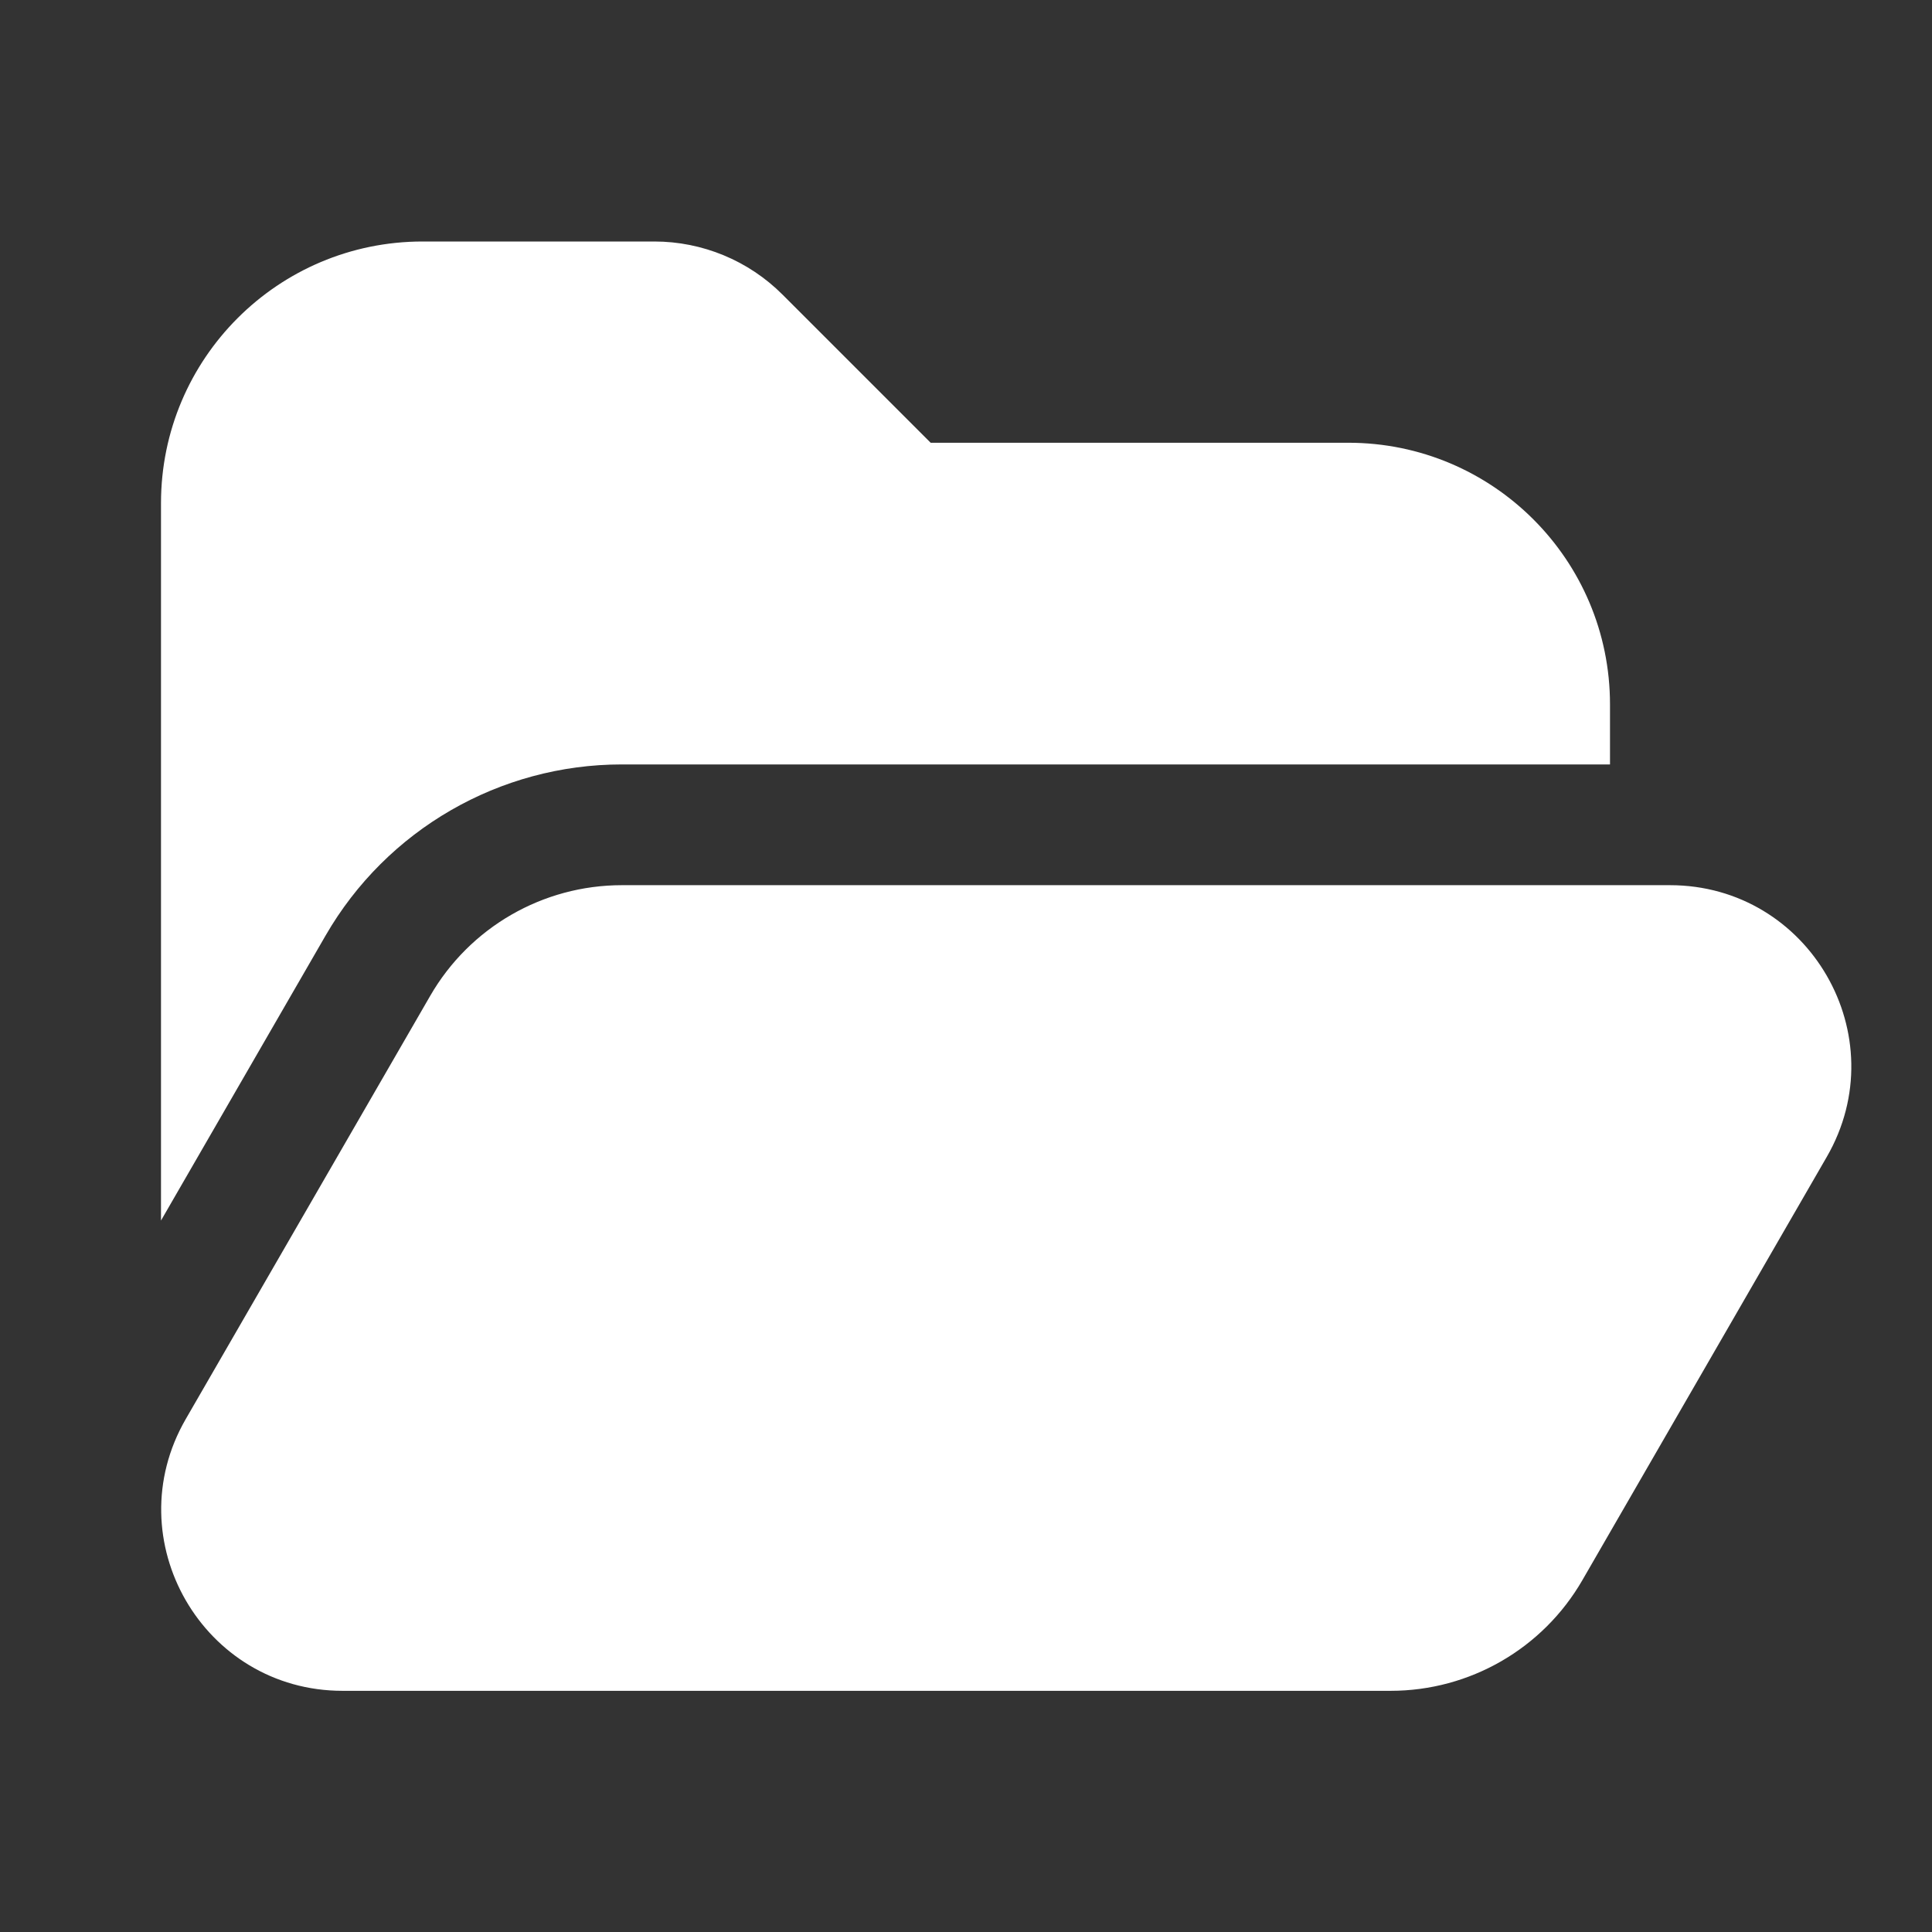 <svg width="24" height="24" viewBox="0 0 24 24" fill="none" xmlns="http://www.w3.org/2000/svg">
<rect x="0" y="0" width="24" height="24" fill="#333333" stroke="none"/>
<path d="M5.25 3C3.455 3 2 4.455 2 6.25V15.162L4.045 11.621C4.804 10.306 6.207 9.496 7.725 9.496L20 9.496V8.75C20 6.955 18.545 5.5 16.75 5.5H11.561L9.72 3.659C9.298 3.237 8.725 3 8.129 3H5.25ZM7.725 10.996L20.744 10.996C22.477 10.996 23.559 12.871 22.693 14.371L19.657 19.629C19.166 20.48 18.258 21.004 17.275 21.004H4.256C2.524 21.004 1.441 19.129 2.307 17.629L5.344 12.371C5.835 11.52 6.743 10.996 7.725 10.996Z" fill="#ffffff"/>
</svg>
